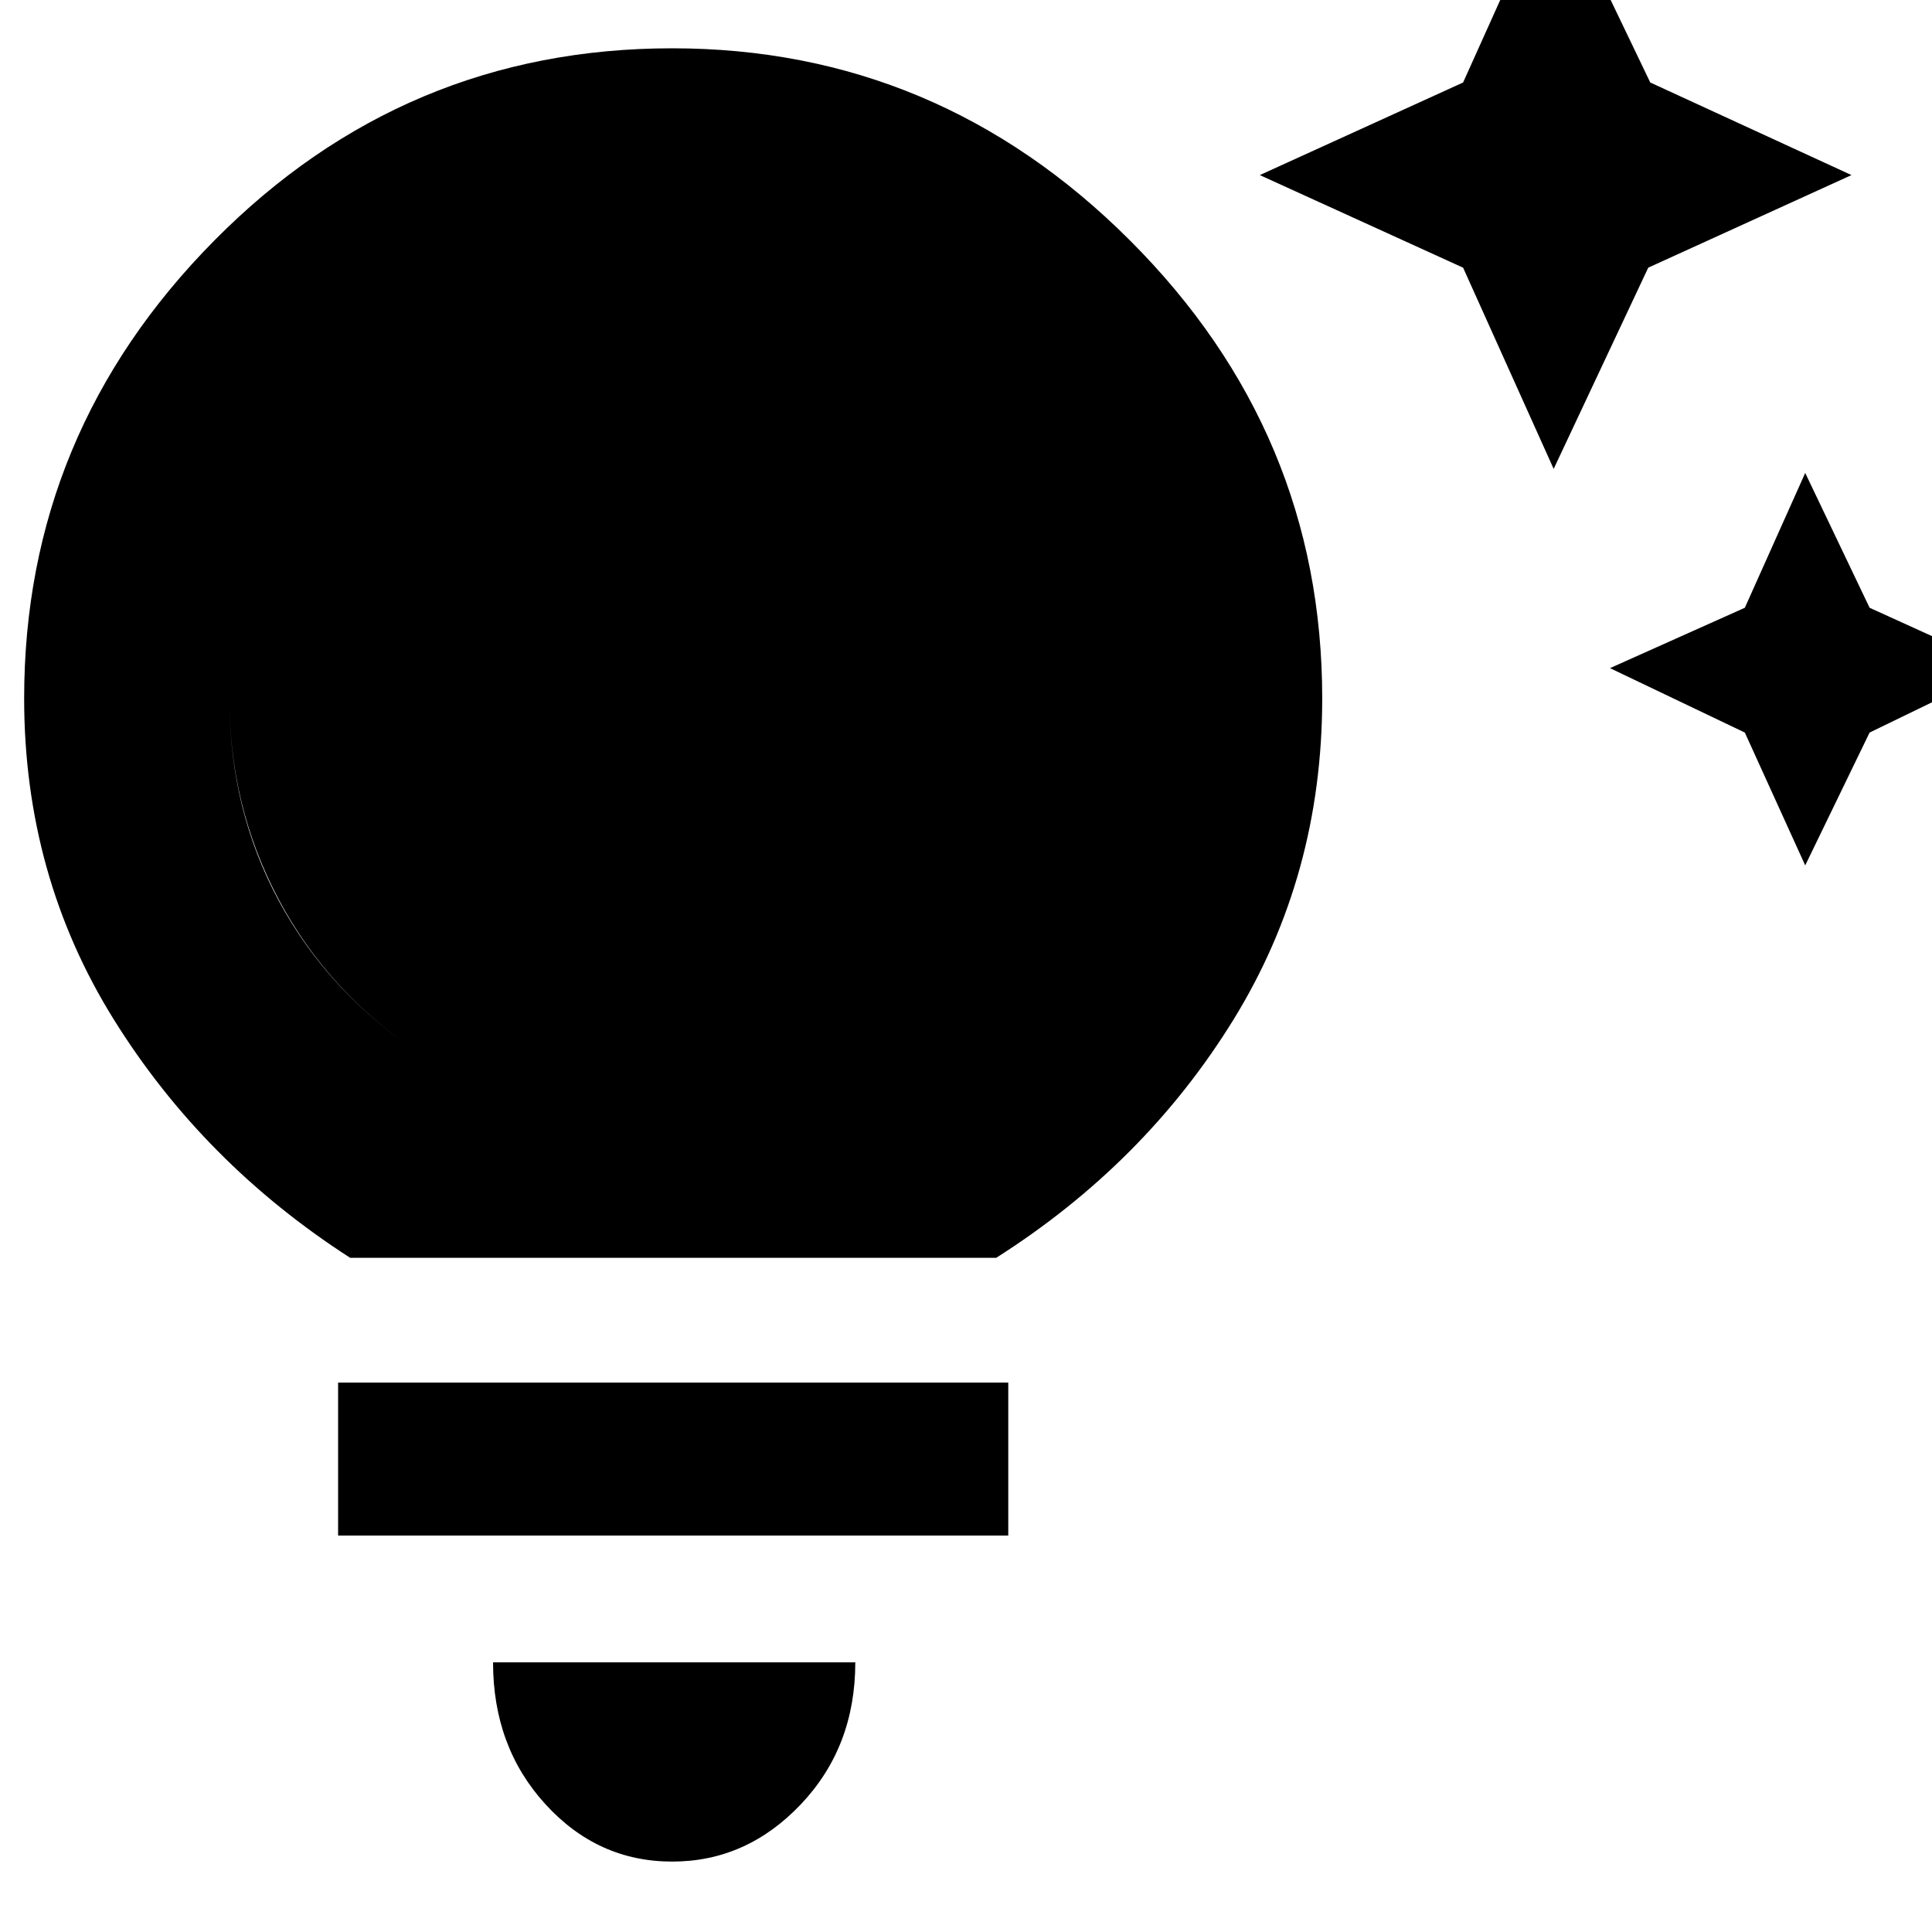 <svg xmlns="http://www.w3.org/2000/svg" height="40" width="40"><path d="m37.375 17.917-1.25-2.75-2.792-1.334 2.792-1.25 1.25-2.791 1.333 2.791 2.75 1.25-2.75 1.334Zm-5.208-8.209-1.875-4.166-4.209-1.917 4.209-1.917 1.875-4.166 2 4.166 4.166 1.917-4.208 1.917Zm-18.25 28.834q-1.542 0-2.625-1.188-1.084-1.187-1.084-2.937h7.5q0 1.75-1.125 2.937-1.125 1.188-2.666 1.188ZM7 31.792v-3.167h13.875v3.167Zm.25-5.75q-3.042-1.959-4.896-4.938Q.5 18.125.5 14.458q0-5.5 3.938-9.479Q8.375 1 13.917 1q5.5 0 9.479 3.979 3.979 3.979 3.979 9.479 0 3.667-1.833 6.646-1.834 2.979-4.917 4.938Zm1.417-4.25H19.25q1.833-1.25 2.875-3.167 1.042-1.917 1.042-4.167 0-3.833-2.709-6.52Q17.75 5.25 13.917 5.25q-3.834 0-6.5 2.688-2.667 2.687-2.667 6.52 0 2.292 1.021 4.188t2.896 3.146Zm0 0q-1.875-1.25-2.896-3.167-1.021-1.917-1.021-4.167 0-3.833 2.667-6.52 2.666-2.688 6.5-2.688 3.833 0 6.541 2.688 2.709 2.687 2.709 6.52 0 2.292-1.042 4.188t-2.833 3.146Z"/></svg>